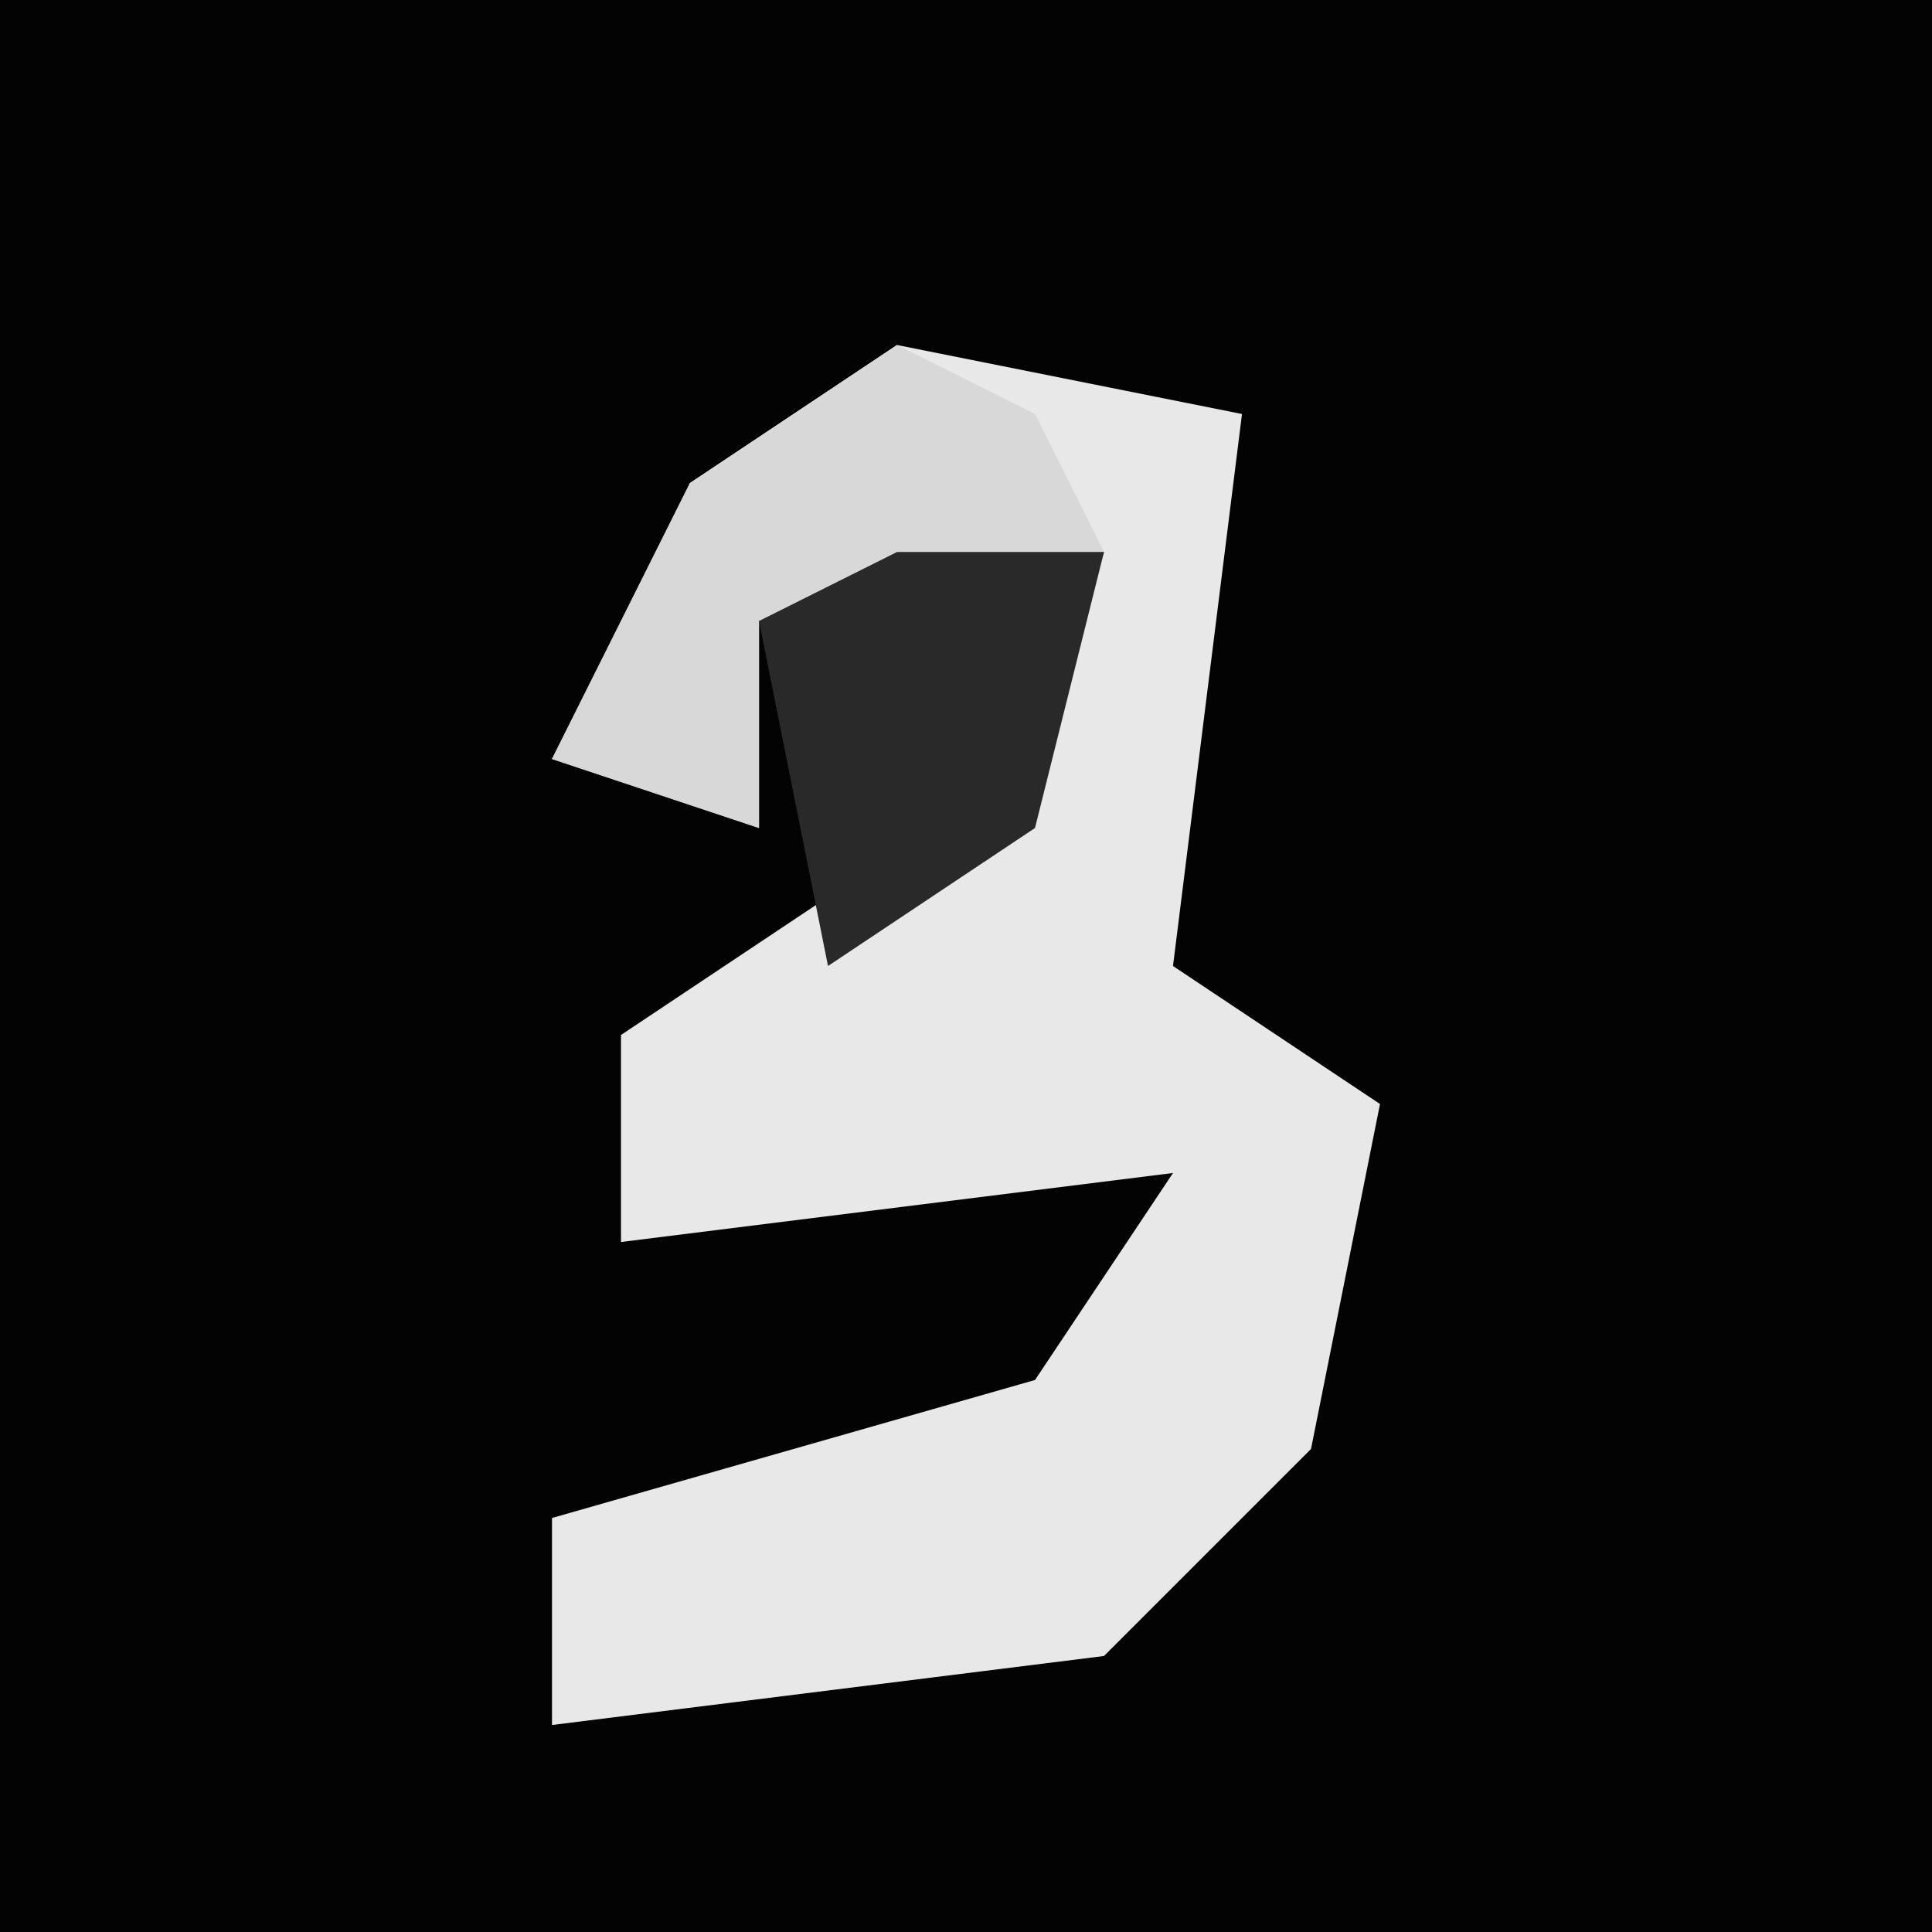 <?xml version="1.0" encoding="UTF-8"?>
<svg version="1.1" xmlns="http://www.w3.org/2000/svg" width="28" height="28">
<path d="M0,0 L28,0 L28,28 L0,28 Z " fill="#030303" transform="translate(0,0)"/>
<path d="M0,0 L5,1 L4,9 L7,11 L6,16 L3,19 L-5,20 L-5,17 L2,15 L4,12 L-4,13 L-4,10 L2,6 L3,3 L-2,4 L-2,7 L-5,6 L-3,2 Z " fill="#E8E8E8" transform="translate(13,5)"/>
<path d="M0,0 L2,1 L3,3 L-2,4 L-2,7 L-5,6 L-3,2 Z " fill="#D8D8D8" transform="translate(13,5)"/>
<path d="M0,0 L3,0 L2,4 L-1,6 L-2,1 Z " fill="#292929" transform="translate(13,8)"/>
</svg>
